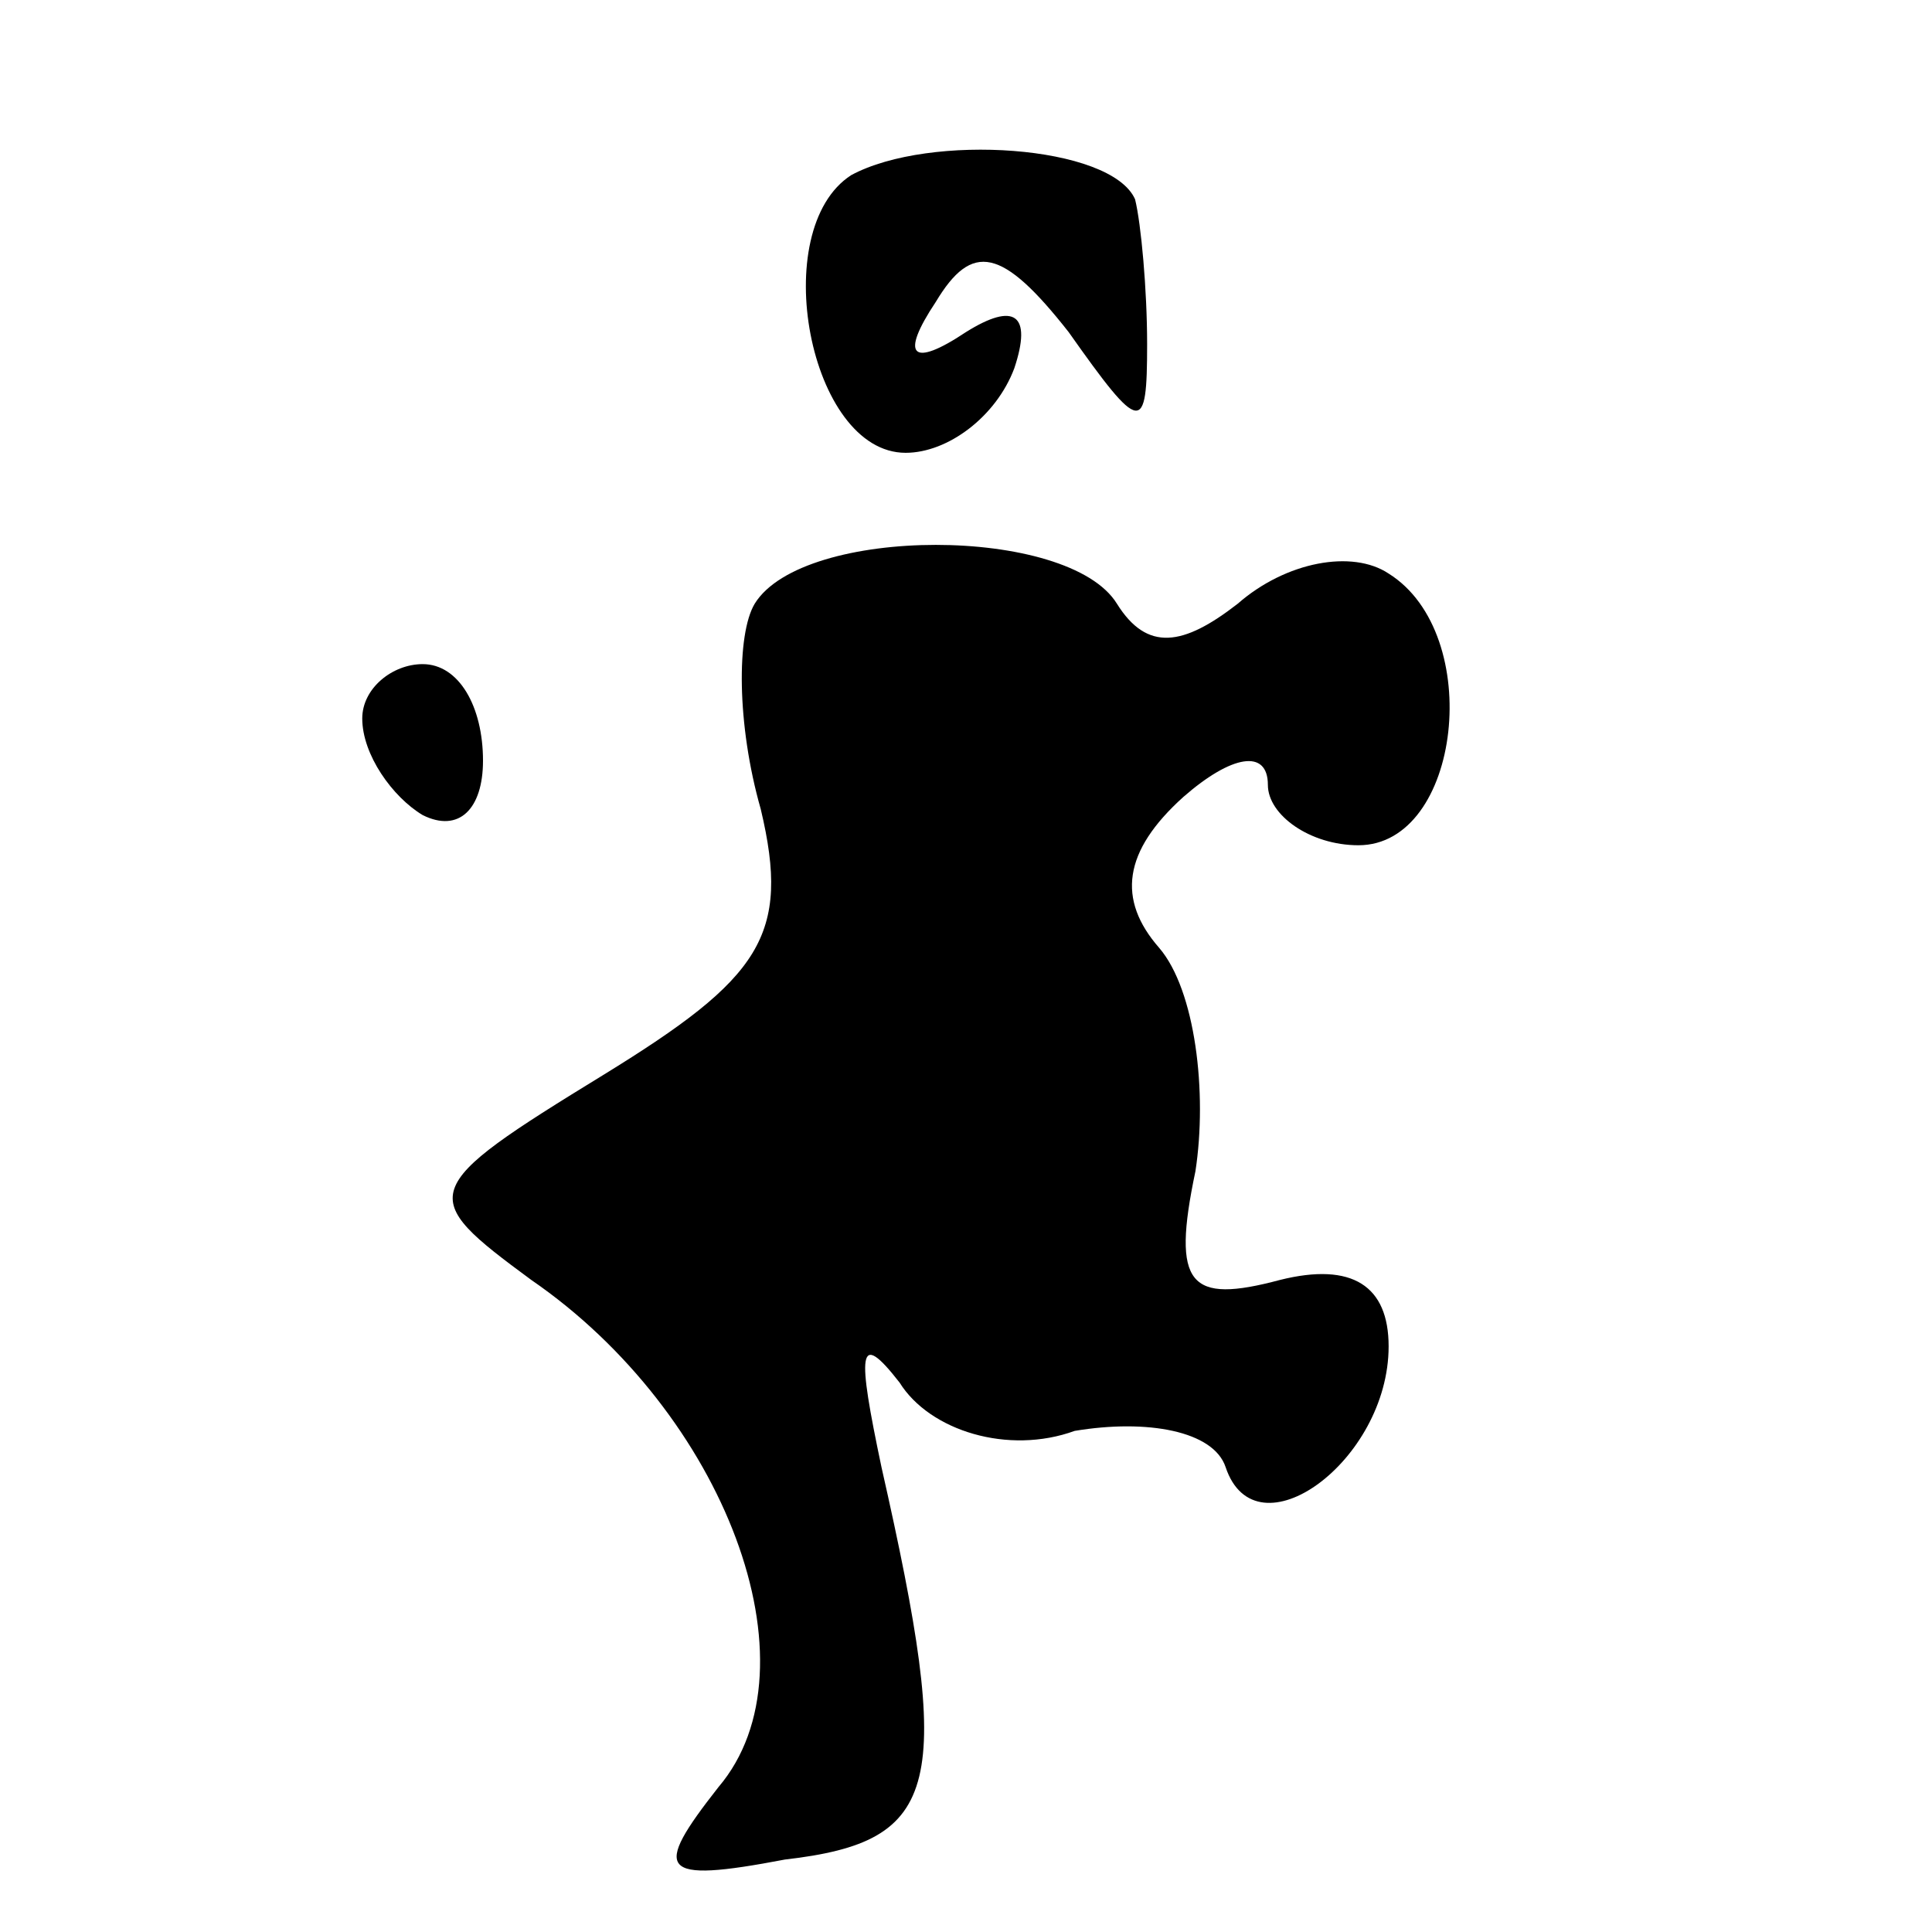 <?xml version="1.0" standalone="no"?>
<!DOCTYPE svg PUBLIC "-//W3C//DTD SVG 20010904//EN"
 "http://www.w3.org/TR/2001/REC-SVG-20010904/DTD/svg10.dtd">
<svg version="1.0" xmlns="http://www.w3.org/2000/svg"
 width="32pt" height="32pt" viewBox="0 0 32 32"
 preserveAspectRatio="xMidYMid meet">
<g transform="translate(0,32) scale(0.1,-0.1)"
fill="#000000" stroke="none">
<path fill="#000000" stroke="none" d="M141 291 c-14 -9 -7 -46 9 -46 7 0 15
6 18 14 3 9 0 11 -8 6 -9 -6 -11 -4 -5 5 6 10 11 9 22 -5 12 -17 13 -17 13 -2
0 9 -1 20 -2 24 -4 9 -34 11 -47 4z"/>
<path fill="#000000" stroke="none" d="M125 220 c-3 -5 -3 -20 1 -34 5 -21 0
-28 -26 -44 -31 -19 -31 -20 -12 -34 32 -22 48 -64 31 -84 -11 -14 -10 -16 11
-12 26 3 28 12 16 65 -4 19 -4 23 3 14 5 -8 18 -12 29 -8 12 2 23 0 25 -6 5
-15 27 1 27 20 0 10 -6 14 -18 11 -15 -4 -18 -1 -14 18 2 13 0 30 -6 37 -7 8
-6 16 4 25 8 7 14 8 14 2 0 -5 7 -10 15 -10 17 0 21 35 5 45 -6 4 -17 2 -25
-5 -9 -7 -15 -8 -20 0 -8 13 -52 13 -60 0z"/>
<path fill="#000000" stroke="none" d="M60 201 c0 -6 5 -13 10 -16 6 -3 10 1
10 9 0 9 -4 16 -10 16 -5 0 -10 -4 -10 -9z"/>
</g>
</svg>
